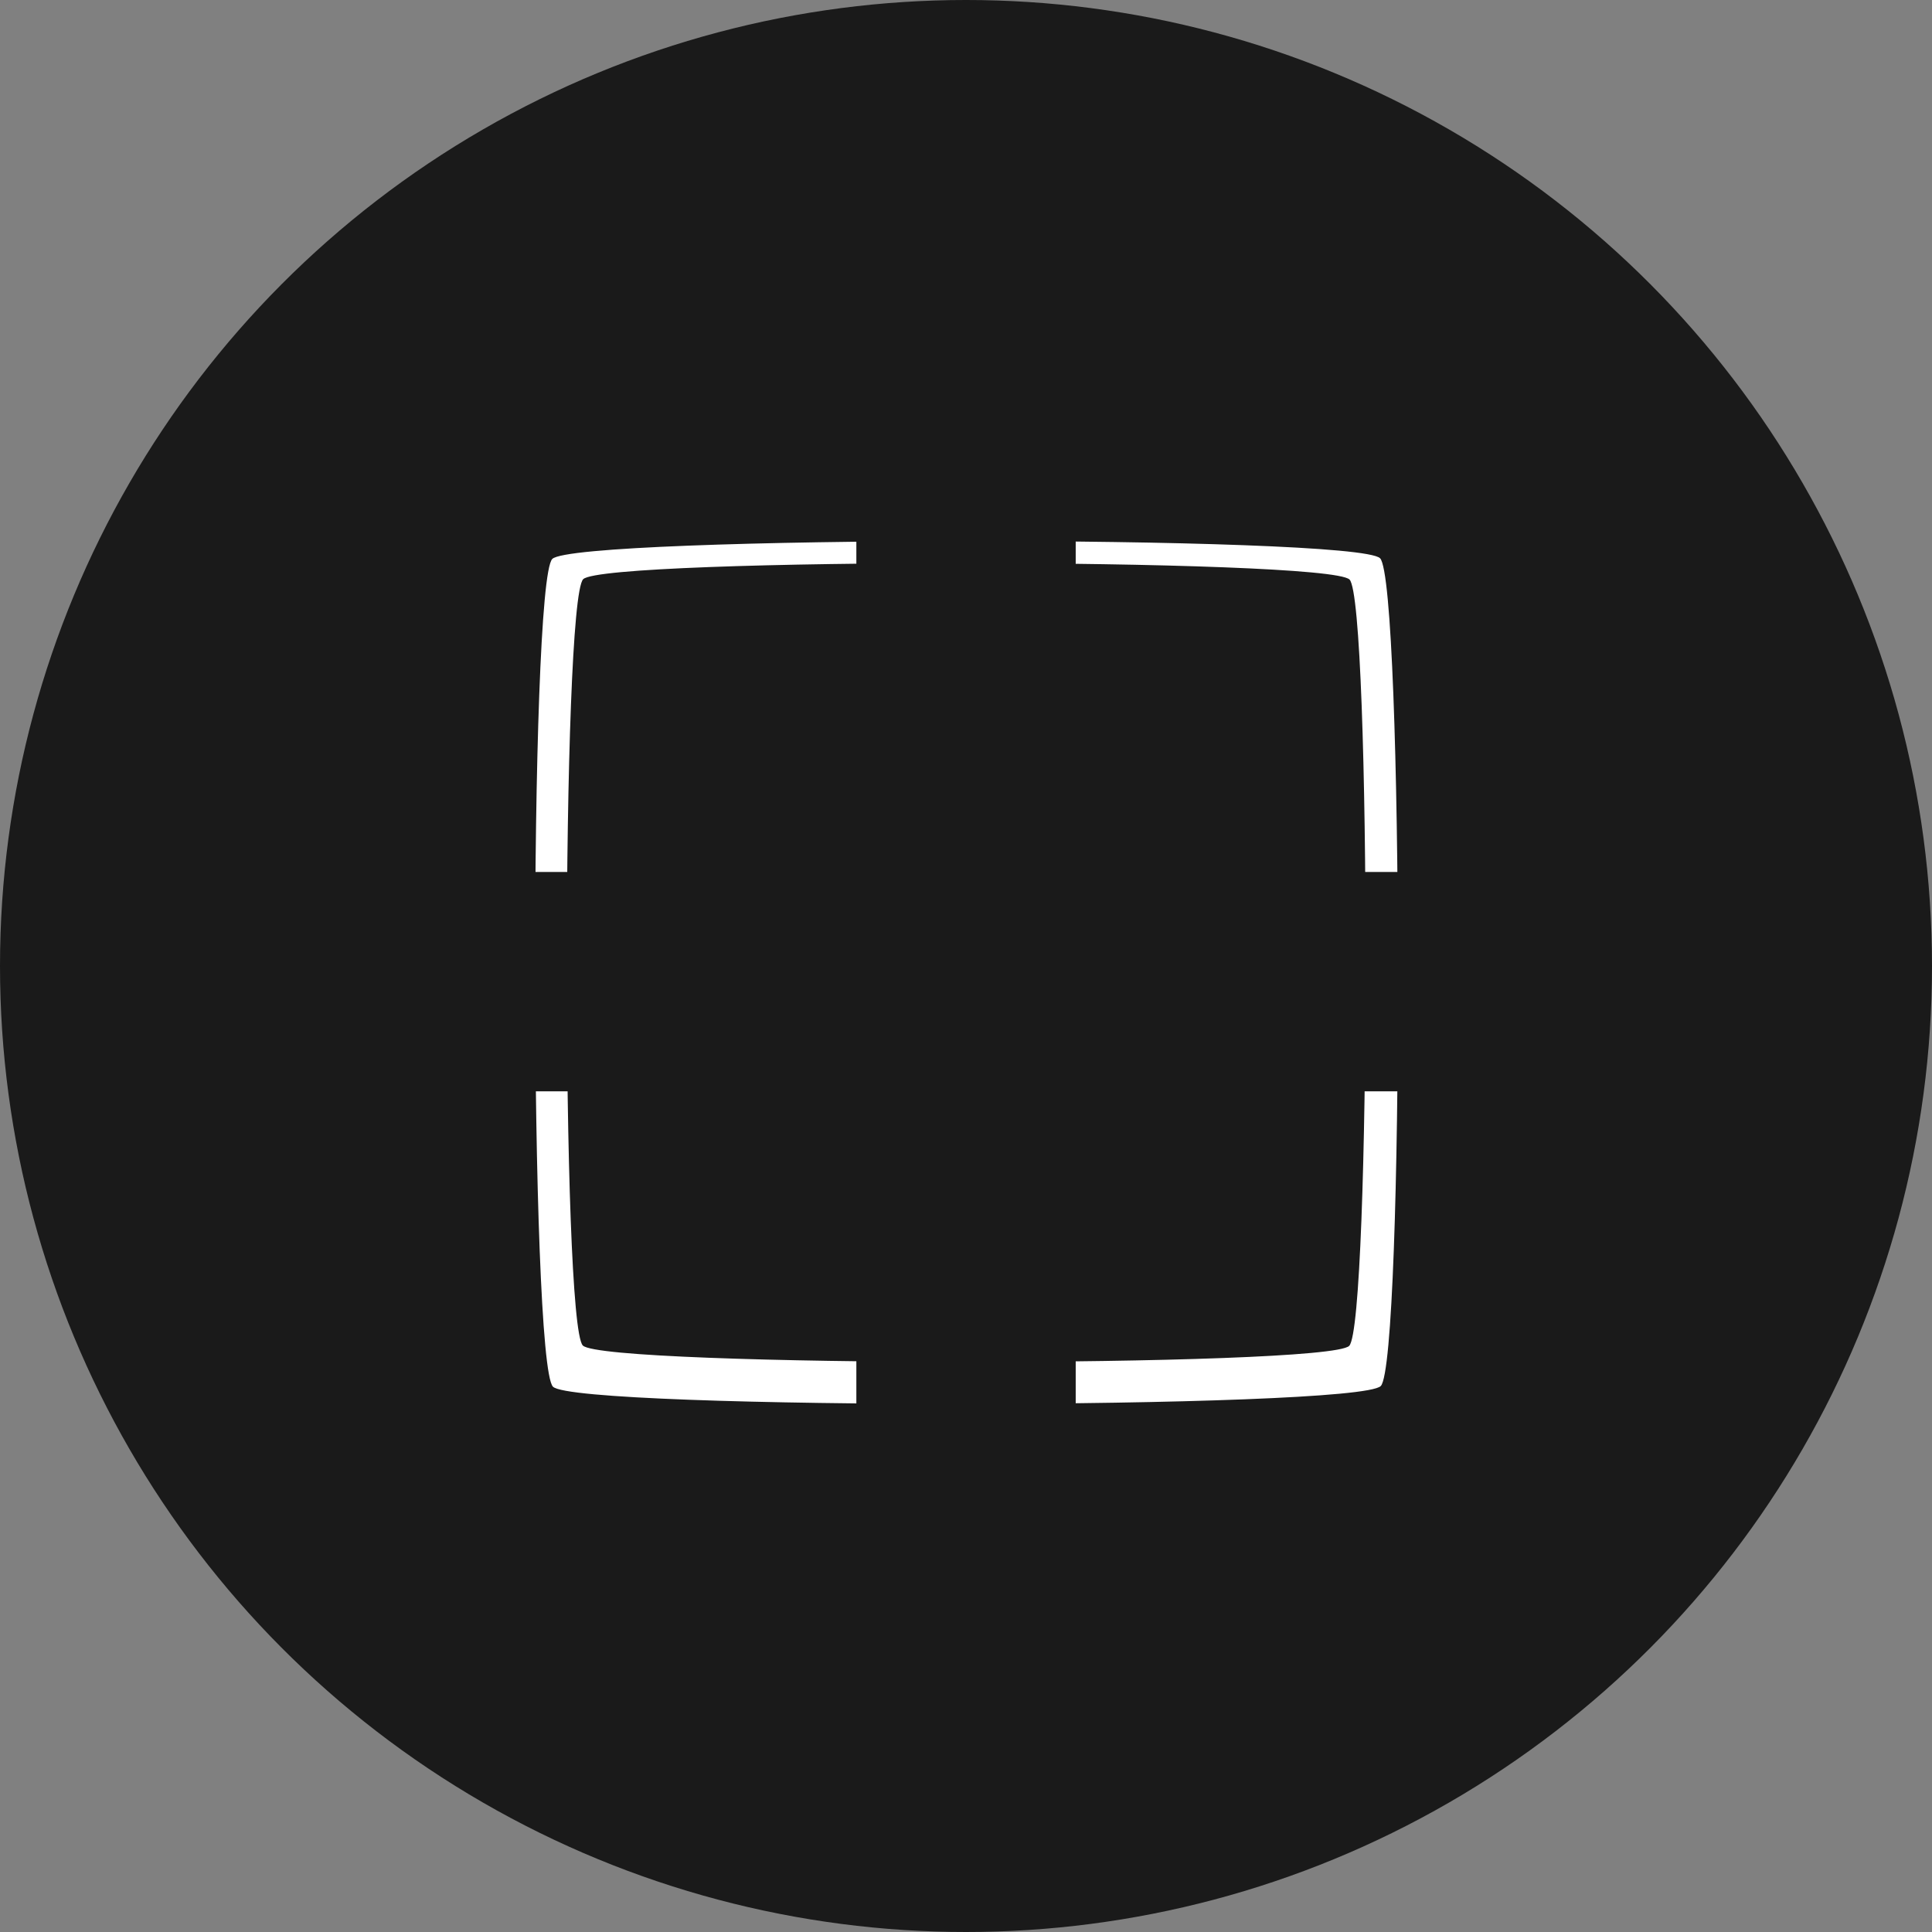 <?xml version="1.0" encoding="UTF-8" standalone="no"?>
<!-- Created with Inkscape (http://www.inkscape.org/) -->

<svg
   xmlns:dc="http://purl.org/dc/elements/1.1/"
   xmlns:cc="http://creativecommons.org/ns#"
   xmlns:rdf="http://www.w3.org/1999/02/22-rdf-syntax-ns#"
   xmlns:svg="http://www.w3.org/2000/svg"
   xmlns="http://www.w3.org/2000/svg"
   xmlns:sodipodi="http://sodipodi.sourceforge.net/DTD/sodipodi-0.dtd"
   xmlns:inkscape="http://www.inkscape.org/namespaces/inkscape"
   width="123.409"
   height="123.409"
   viewBox="0 0 32.652 32.652"
   version="1.1"
   id="svg8"
   inkscape:version="0.92.5 (2060ec1f9f, 2020-04-08)"
   sodipodi:docname="simple-fullscreen.svg">
  <rect x="0" y="0" width="32.652" height="32.652" fill="#808080" stroke="none"/>
  <defs
     id="defs2" />
  <sodipodi:namedview
     id="base"
     pagecolor="#ffffff"
     bordercolor="#666666"
     borderopacity="1.0"
     inkscape:pageopacity="0.0"
     inkscape:pageshadow="2"
     inkscape:zoom="2.32"
     inkscape:cx="0.11440656"
     inkscape:cy="118.5751"
     inkscape:document-units="px"
     inkscape:current-layer="layer1"
     showgrid="false"
     units="px"
     width="256px"
     inkscape:window-width="1920"
     inkscape:window-height="985"
     inkscape:window-x="0"
     inkscape:window-y="0"
     inkscape:window-maximized="1"
     fit-margin-top="0"
     fit-margin-left="0"
     fit-margin-right="0"
     fit-margin-bottom="0" />
  <g
     inkscape:label="Layer 1"
     inkscape:groupmode="layer"
     id="layer1"
     transform="translate(-1.216,-263.132)">
    <circle
       style="fill:#1a1a1a;stroke-width:0.132"
       id="path12"
       cx="17.542"
       cy="279.458"
       r="16.326" />
    <path
       sodipodi:type="star"
       style="fill:#ffffff;stroke-width:0.265"
       id="path30"
       sodipodi:sides="4"
       sodipodi:cx="32.676765"
       sodipodi:cy="262.69937"
       sodipodi:r1="19.787439"
       sodipodi:r2="9.8937197"
       sodipodi:arg1="2.0943951"
       sodipodi:arg2="2.8797933"
       inkscape:flatsided="true"
       inkscape:rounded="0.04"
       inkscape:randomized="0"
       d="m 22.783,279.836 c -0.969,-0.56 -7.802,-26.061 -7.243,-27.03 0.56,-0.969 26.061,-7.802 27.03,-7.243 0.969,0.56 7.802,26.061 7.243,27.03 -0.56,0.969 -26.061,7.802 -27.03,7.243 z"
       inkscape:transform-center-x="0.58258212"
       transform="matrix(-0.129,0.483,-0.483,-0.129,148.65,297.673)"
       inkscape:transform-center-y="2.1742078" />
    <path
       sodipodi:type="star"
       style="fill:#1a1a1a;stroke-width:0.265"
       id="path30-3"
       sodipodi:sides="4"
       sodipodi:cx="32.676765"
       sodipodi:cy="262.69937"
       sodipodi:r1="19.787439"
       sodipodi:r2="9.8937197"
       sodipodi:arg1="2.0943951"
       sodipodi:arg2="2.8797933"
       inkscape:flatsided="true"
       inkscape:rounded="0.04"
       inkscape:randomized="0"
       d="m 22.783,279.836 c -0.969,-0.56 -7.802,-26.061 -7.243,-27.03 0.56,-0.969 26.061,-7.802 27.03,-7.243 0.969,0.56 7.802,26.061 7.243,27.03 -0.56,0.969 -26.061,7.802 -27.03,7.243 z"
       inkscape:transform-center-x="0.53926856"
       transform="matrix(-0.12,0.447,-0.447,-0.12,138.893,296.317)"
       inkscape:transform-center-y="2.0124097" />
    <rect
       style="fill:#1a1a1a;stroke-width:0.132"
       id="rect146"
       width="3.707"
       height="7.128"
       x="15.689"
       y="268.424" />
    <rect
       y="283.364"
       x="15.689"
       height="7.128"
       width="3.707"
       id="rect161"
       style="fill:#1a1a1a;stroke-width:0.132" />
    <rect
       style="fill:#1a1a1a;stroke-width:0.132"
       id="rect146-6"
       width="3.707"
       height="7.128"
       x="-281.576"
       y="7.025"
       transform="rotate(-90)" />
    <rect
       transform="rotate(-90)"
       y="20.784"
       x="-281.576"
       height="7.128"
       width="3.707"
       id="rect199"
       style="fill:#1a1a1a;stroke-width:0.132" />
  </g>
</svg>
